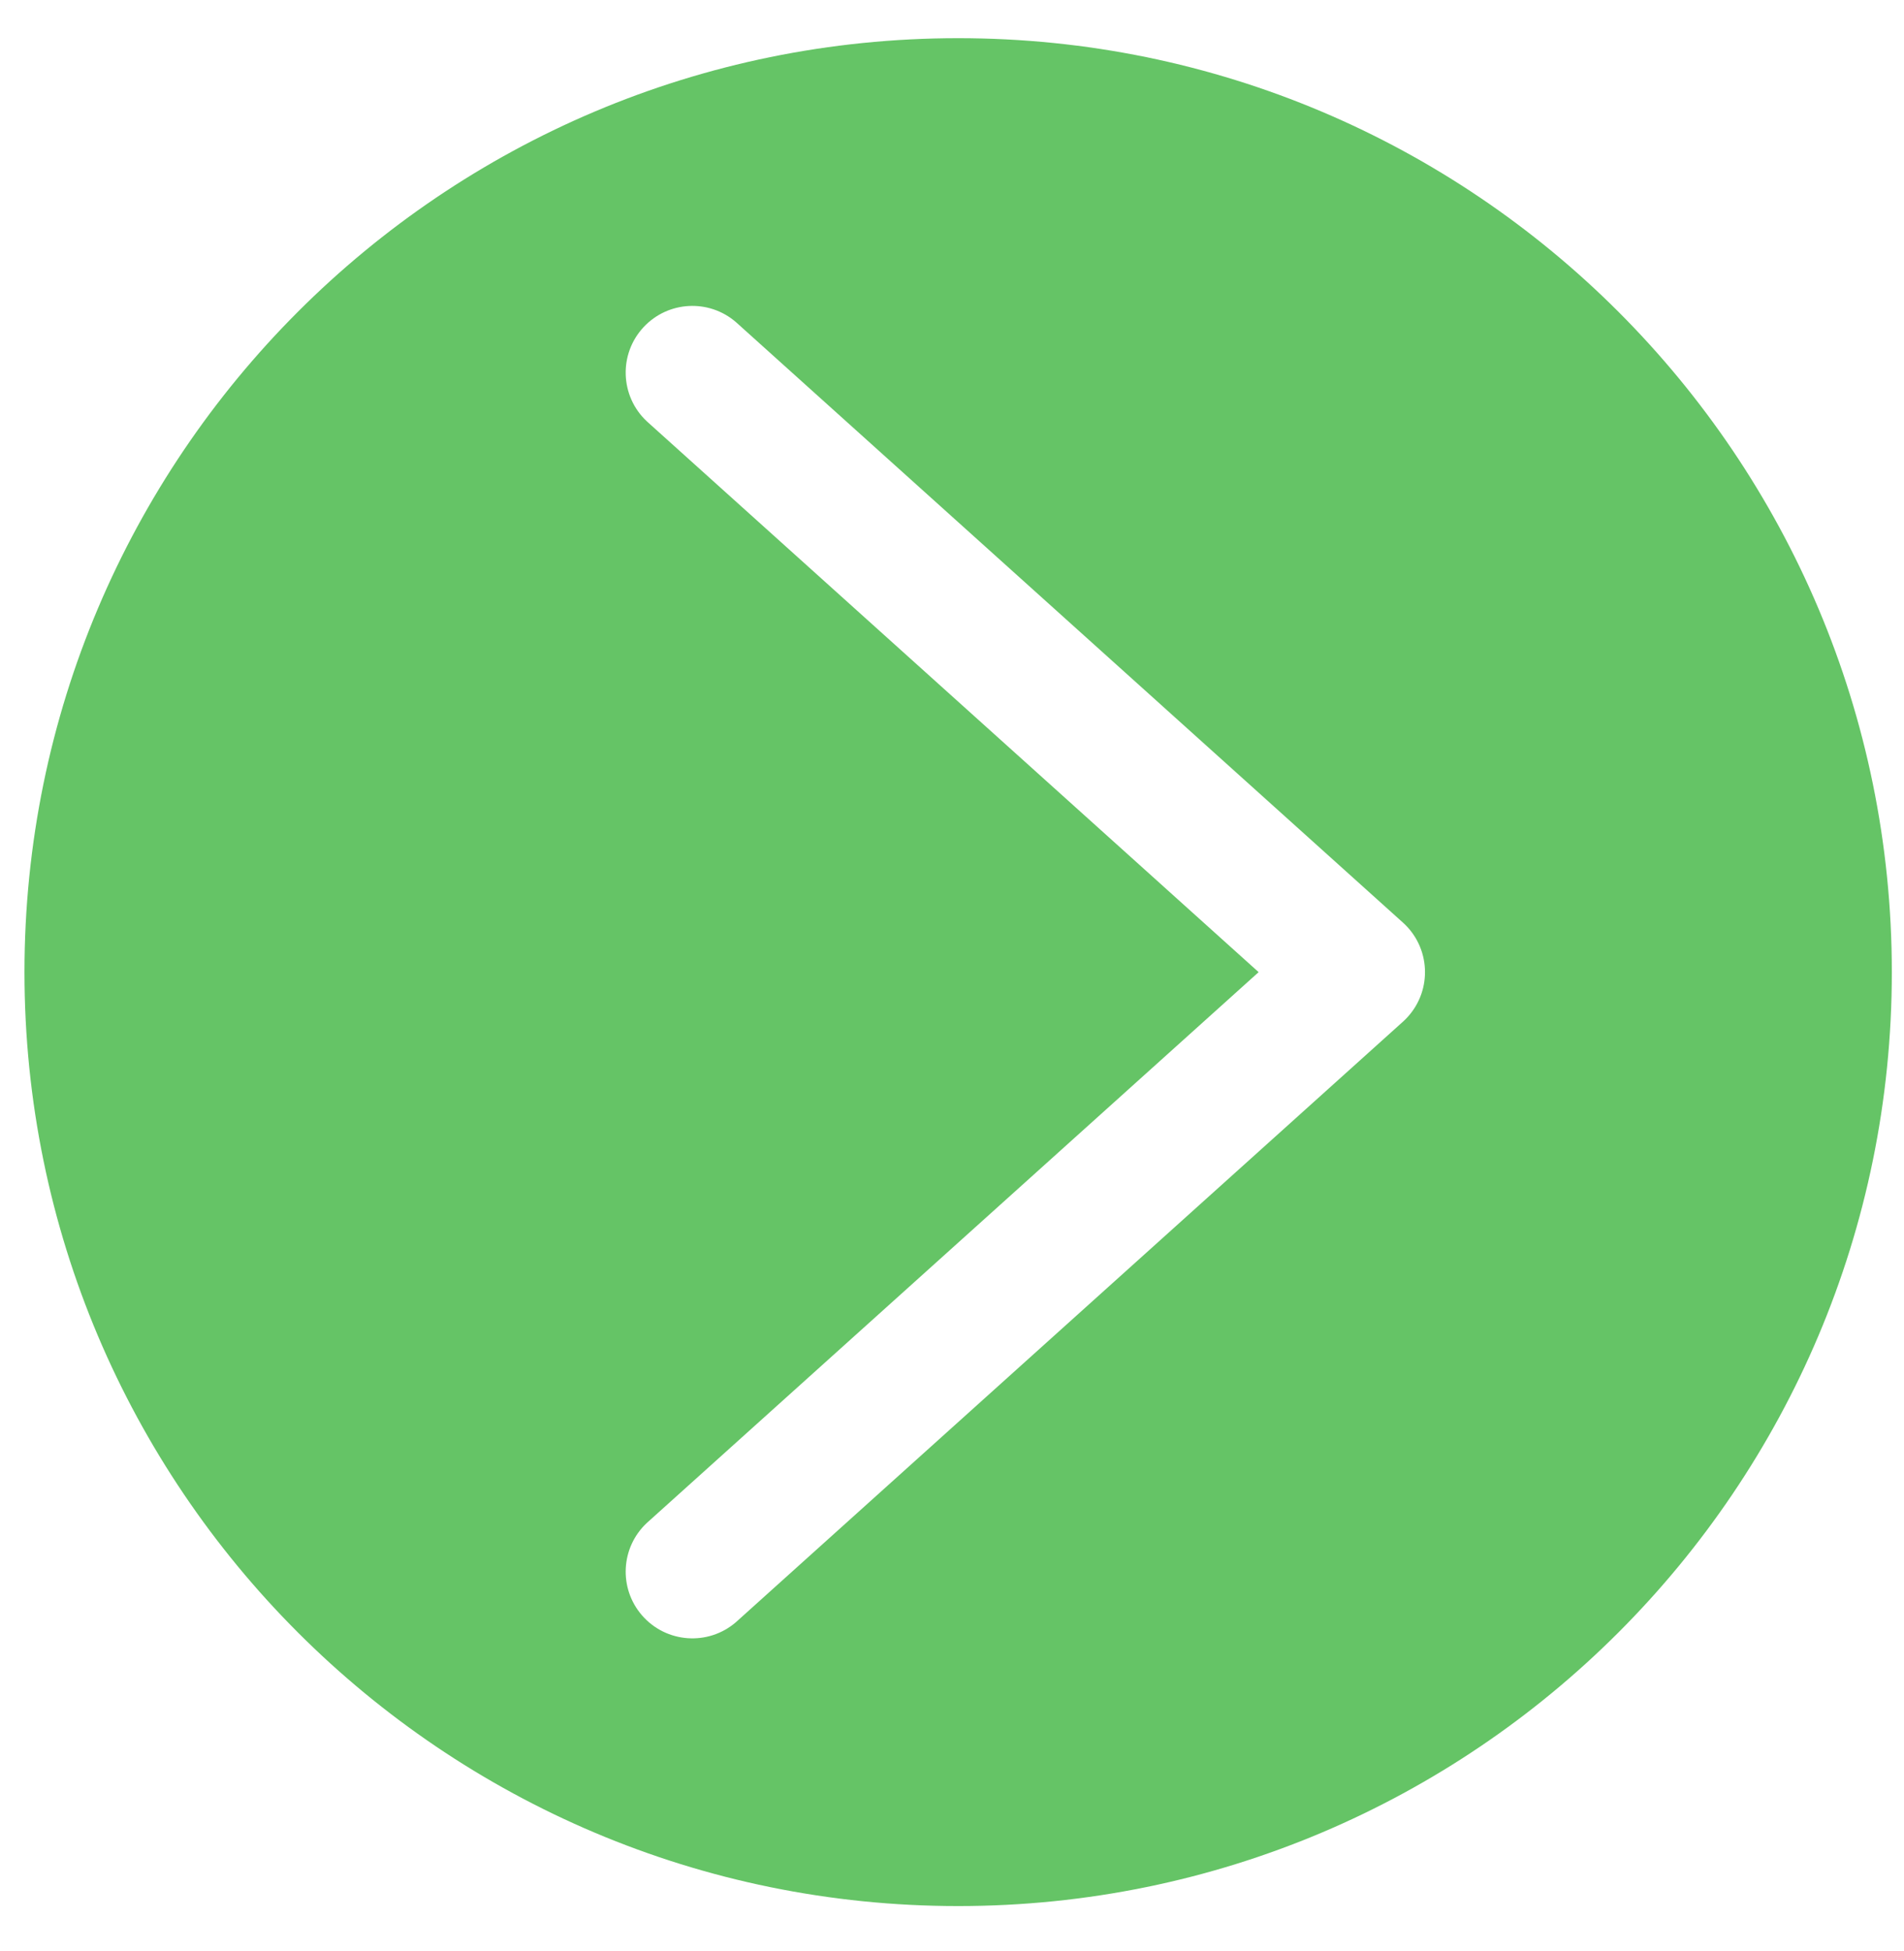 <svg width="41" height="42" viewBox="0 0 41 42" fill="none" xmlns="http://www.w3.org/2000/svg">
<path d="M20.633 0.822C9.529 0.822 0.527 9.824 0.527 20.928C0.527 32.032 9.529 41.033 20.633 41.033C31.737 41.033 40.738 32.032 40.738 20.928C40.738 9.824 31.737 0.822 20.633 0.822ZM30.316 21.889C30.283 21.926 30.247 21.961 30.21 21.995L15.849 34.92C15.249 35.439 14.342 35.373 13.823 34.773C13.319 34.19 13.365 33.313 13.928 32.786L27.103 20.928L13.928 9.07C13.349 8.528 13.319 7.619 13.861 7.04C14.389 6.477 15.266 6.431 15.849 6.936L30.21 19.861C30.8 20.392 30.847 21.3 30.316 21.889Z" fill="#65C466"/>
</svg>
